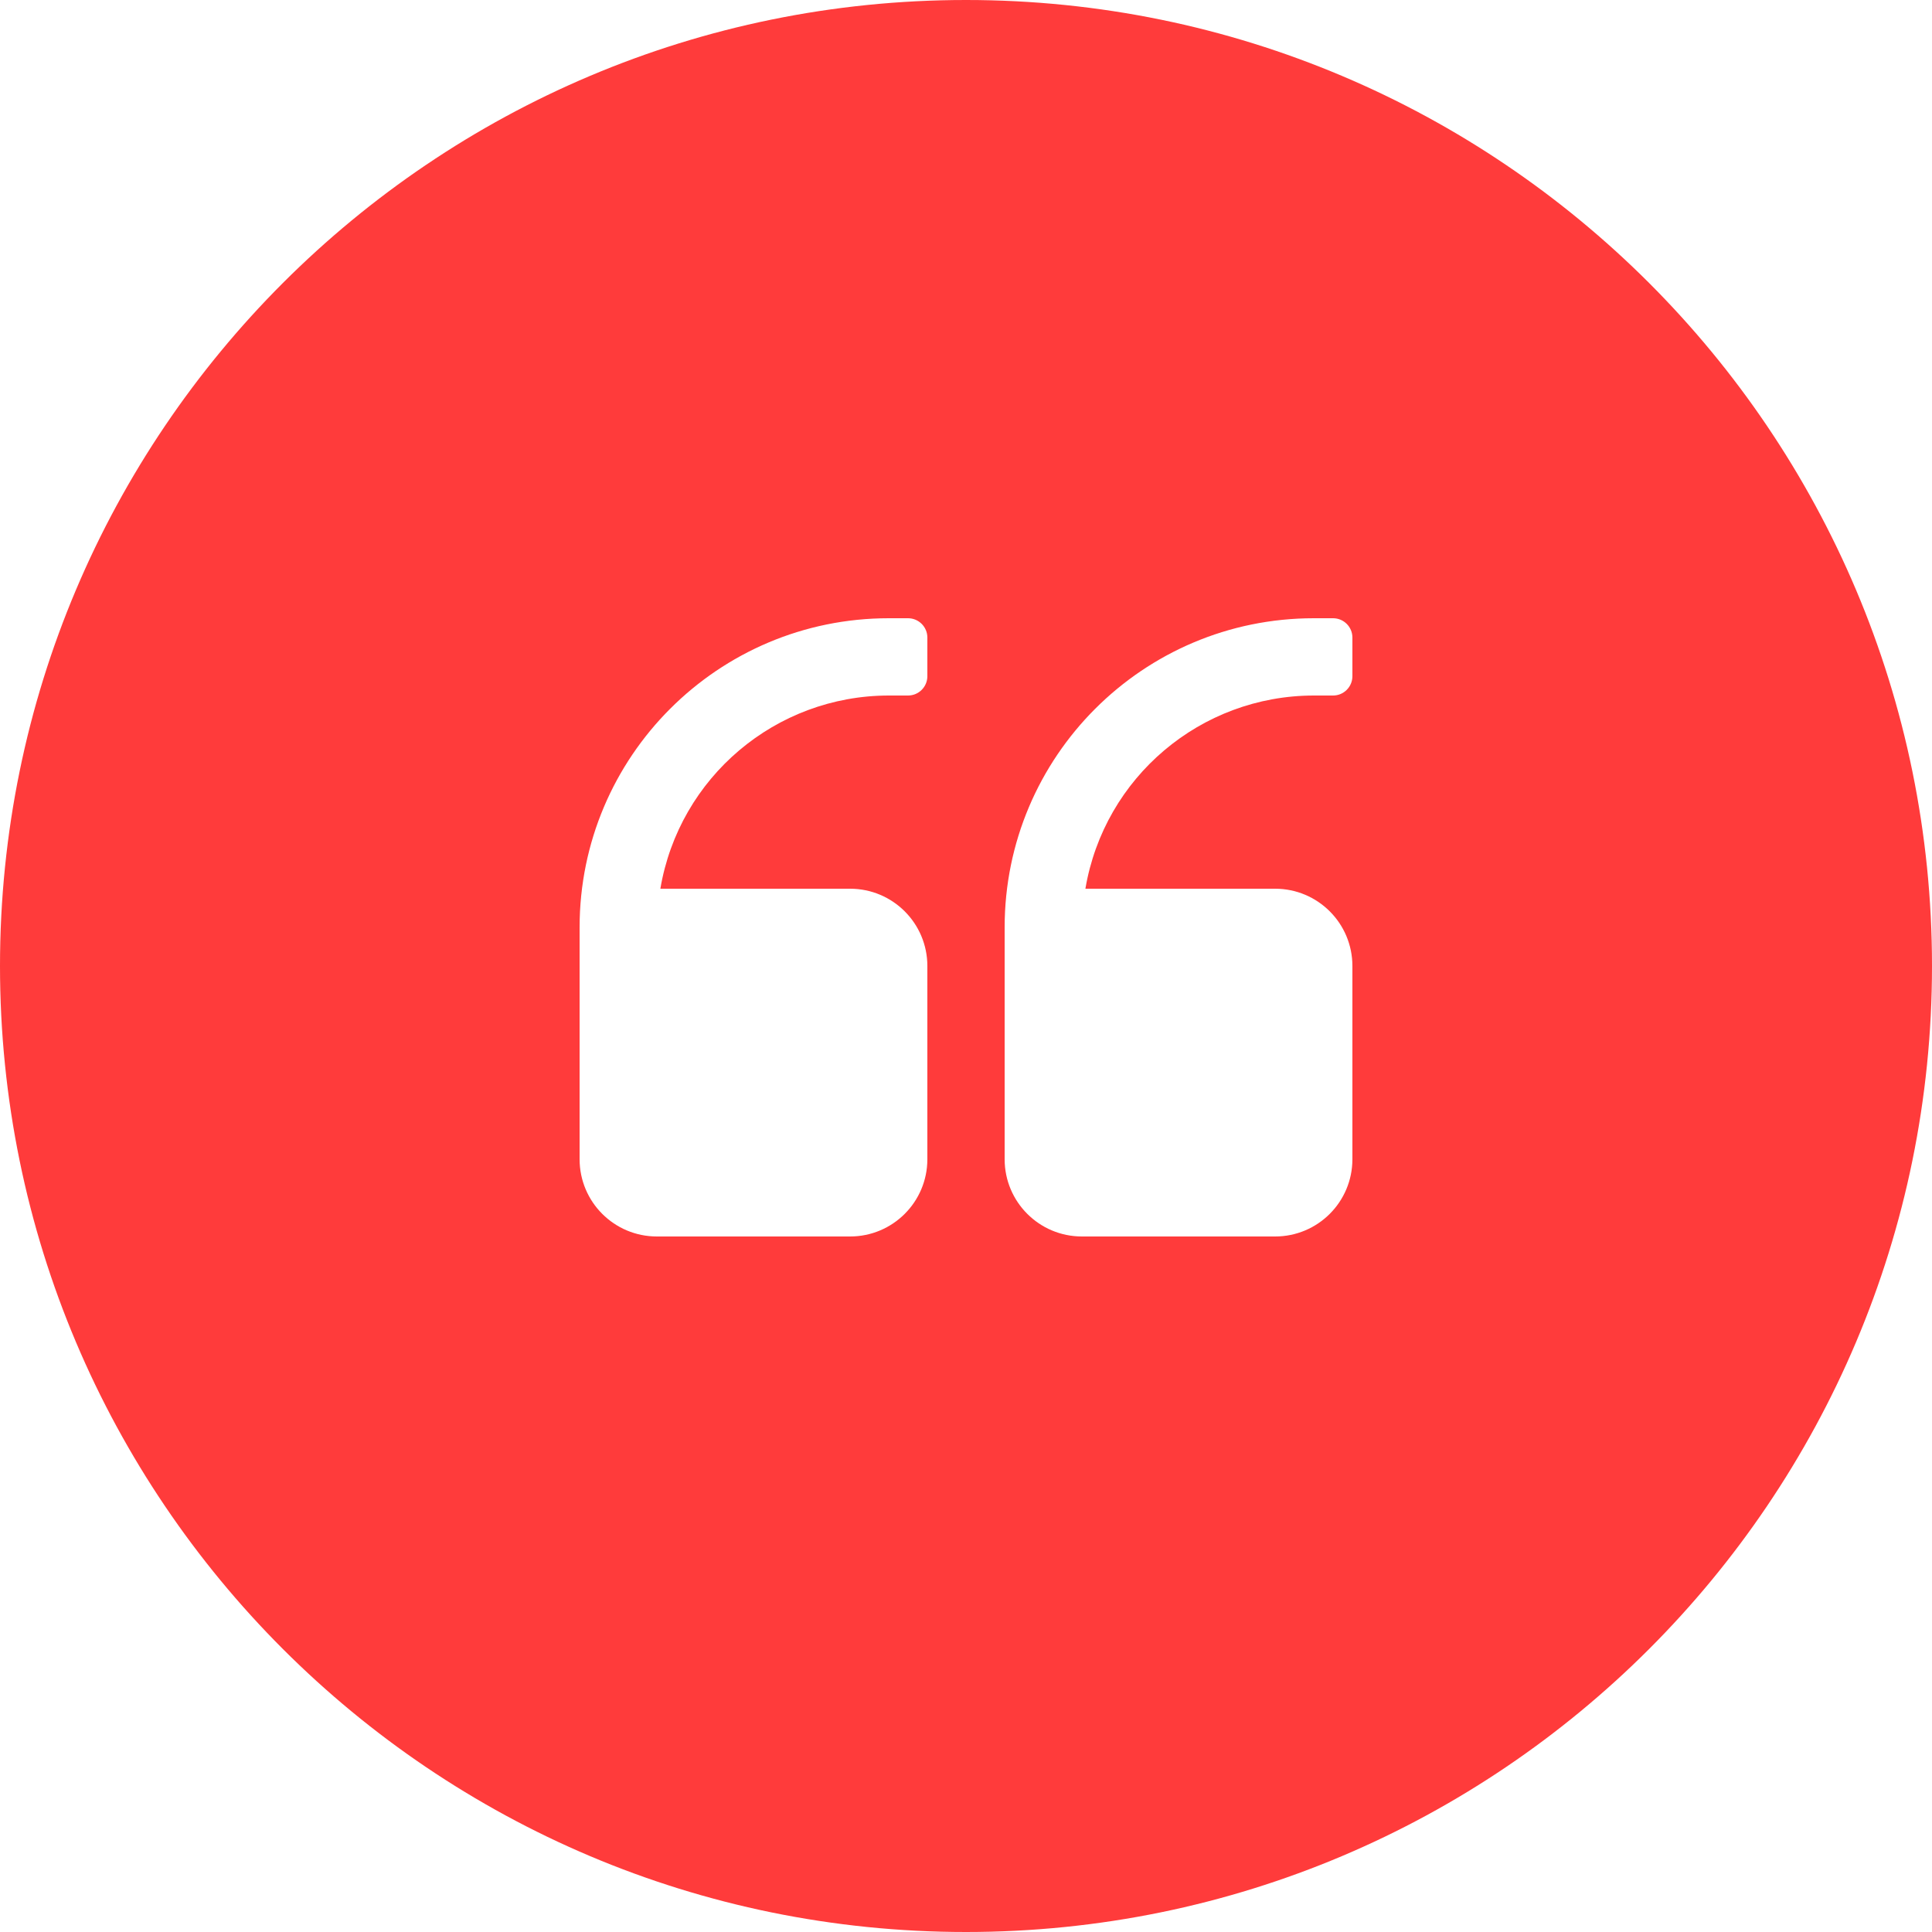 <?xml version="1.0" encoding="UTF-8"?>
<svg width="50px" height="50px" viewBox="0 0 50 50" version="1.1" xmlns="http://www.w3.org/2000/svg" xmlns:xlink="http://www.w3.org/1999/xlink">
    <!-- Generator: Sketch 45.2 (43514) - http://www.bohemiancoding.com/sketch -->
    <title>Combined Shape-vector</title>
    <desc>Created with Sketch.</desc>
    <defs></defs>
    <g id="Page-1" stroke="none" stroke-width="1" fill="none" fill-rule="evenodd">
        <g id="sp" transform="translate(-857, -5568)" fill="#FF3B3B">
            <g id="Group-7" transform="translate(-95, 0)">
                <g id="Testimonial" transform="translate(90, 5405)">
                    <g id="Group-2" transform="translate(862, 163)">
                        <path d="M25,0 L25,0 C38.807,-2.53632657e-15 50,11.193 50,25 L50,25 C50,38.807 38.807,50 25,50 C11.193,50 1.69088438e-15,38.807 0,25 L0,25 L0,25 C-1.69088438e-15,11.193 11.193,2.53632657e-15 25,0 L25,0 Z M17,32 L22,32 C23.105,32 24,31.105 24,30 L24,25 C24,23.895 23.105,23 22,23 L17.09,23 C17.578,20.115 20.074,18.003 23,18 L23.5,18 C23.776,18 24,17.776 24,17.5 L24,16.5 C24,16.224 23.776,16 23.5,16 L23,16 C18.582,16 15,19.582 15,24 L15,30 C15,31.105 15.895,32 17,32 Z M28,32 L33,32 C34.105,32 35,31.105 35,30 L35,25 C35,23.895 34.105,23 33,23 L28.09,23 C28.578,20.115 31.074,18.003 34,18 L34.5,18 C34.776,18 35,17.776 35,17.5 L35,16.5 C35,16.224 34.776,16 34.5,16 L34,16 C29.582,16 26,19.582 26,24 L26,30 C26,31.105 26.895,32 28,32 Z" id="Combined-Shape"></path>
                    </g>
                </g>
            </g>
        </g>
    </g>
</svg>
